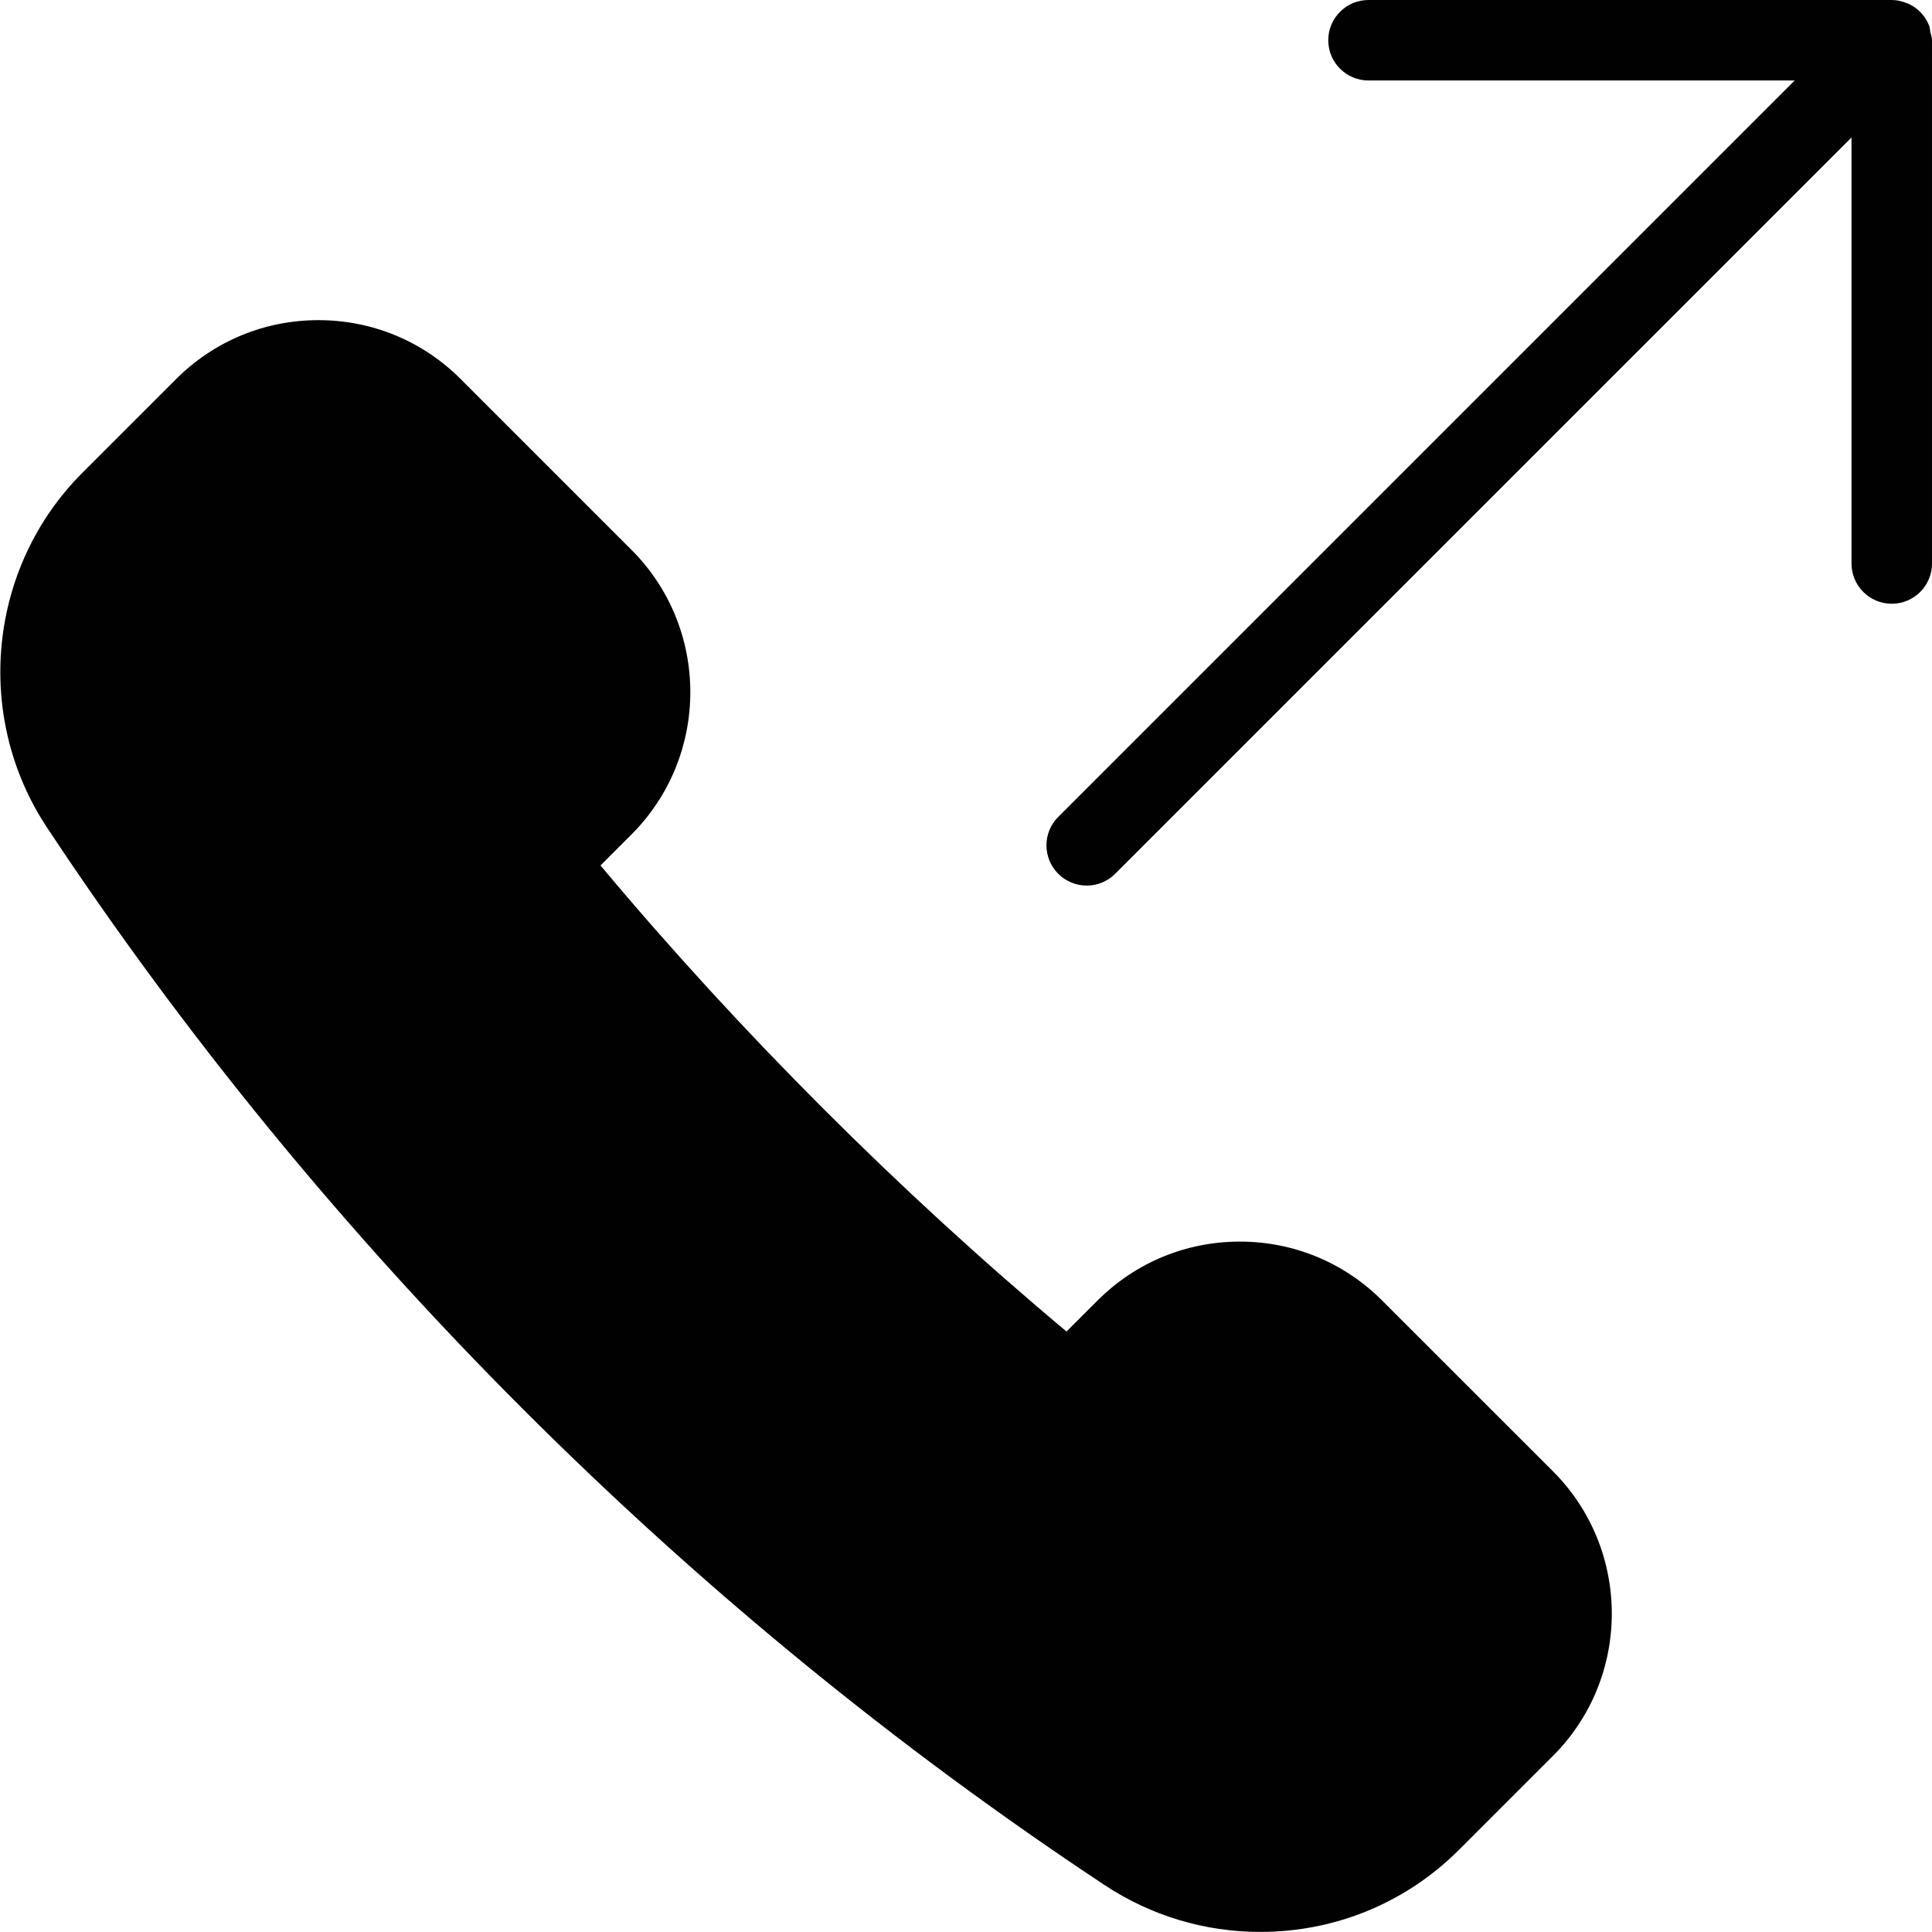 <?xml version="1.0" encoding="utf-8"?>
<!-- Generator: Adobe Illustrator 17.0.0, SVG Export Plug-In . SVG Version: 6.00 Build 0)  -->
<!DOCTYPE svg PUBLIC "-//W3C//DTD SVG 1.1//EN" "http://www.w3.org/Graphics/SVG/1.1/DTD/svg11.dtd">
<svg version="1.1" id="Layer_2" xmlns="http://www.w3.org/2000/svg" xmlns:xlink="http://www.w3.org/1999/xlink" x="0px" y="0px"
	 width="48px" height="48px" viewBox="0 0 48 48" enable-background="new 0 0 48 48" xml:space="preserve">
<g>
	<path fill="#010101" d="M34.339,32.311c-0.944-0.944-2.199-1.464-3.535-1.464c-1.335,0-2.591,0.52-3.536,1.464l-0.771,0.77
		c-4.141-3.466-8.117-7.442-11.578-11.579l0.77-0.77c1.949-1.949,1.949-5.122,0-7.071l-4.243-4.243
		c-0.944-0.944-2.2-1.464-3.535-1.464c-1.336,0-2.591,0.52-3.536,1.464l-2.327,2.327c-2.34,2.339-2.711,6.043-0.884,8.809
		C8.01,30.902,17.098,39.99,27.448,46.837c1.15,0.76,2.485,1.161,3.862,1.161c1.87,0,3.626-0.726,4.945-2.046l2.328-2.327
		c1.949-1.949,1.949-5.121,0-7.071L34.339,32.311z"/>
	<path fill="#010101" d="M47.96,0.801c-0.012-0.059-0.012-0.121-0.036-0.177c-0.102-0.249-0.299-0.446-0.549-0.548
		c-0.005-0.002-0.01-0.001-0.015-0.003C47.248,0.029,47.128,0,47,0H34c-0.552,0-1,0.448-1,1c0,0.552,0.448,1,1,1h10.587
		L26.292,20.295c-0.391,0.391-0.391,1.023,0,1.414c0.195,0.195,0.451,0.293,0.707,0.293c0.256,0,0.512-0.098,0.707-0.293L46,3.416
		V14c0,0.552,0.448,1,1,1c0.552,0,1-0.448,1-1V1C48,0.929,47.974,0.867,47.96,0.801z"/>
</g>
</svg>
